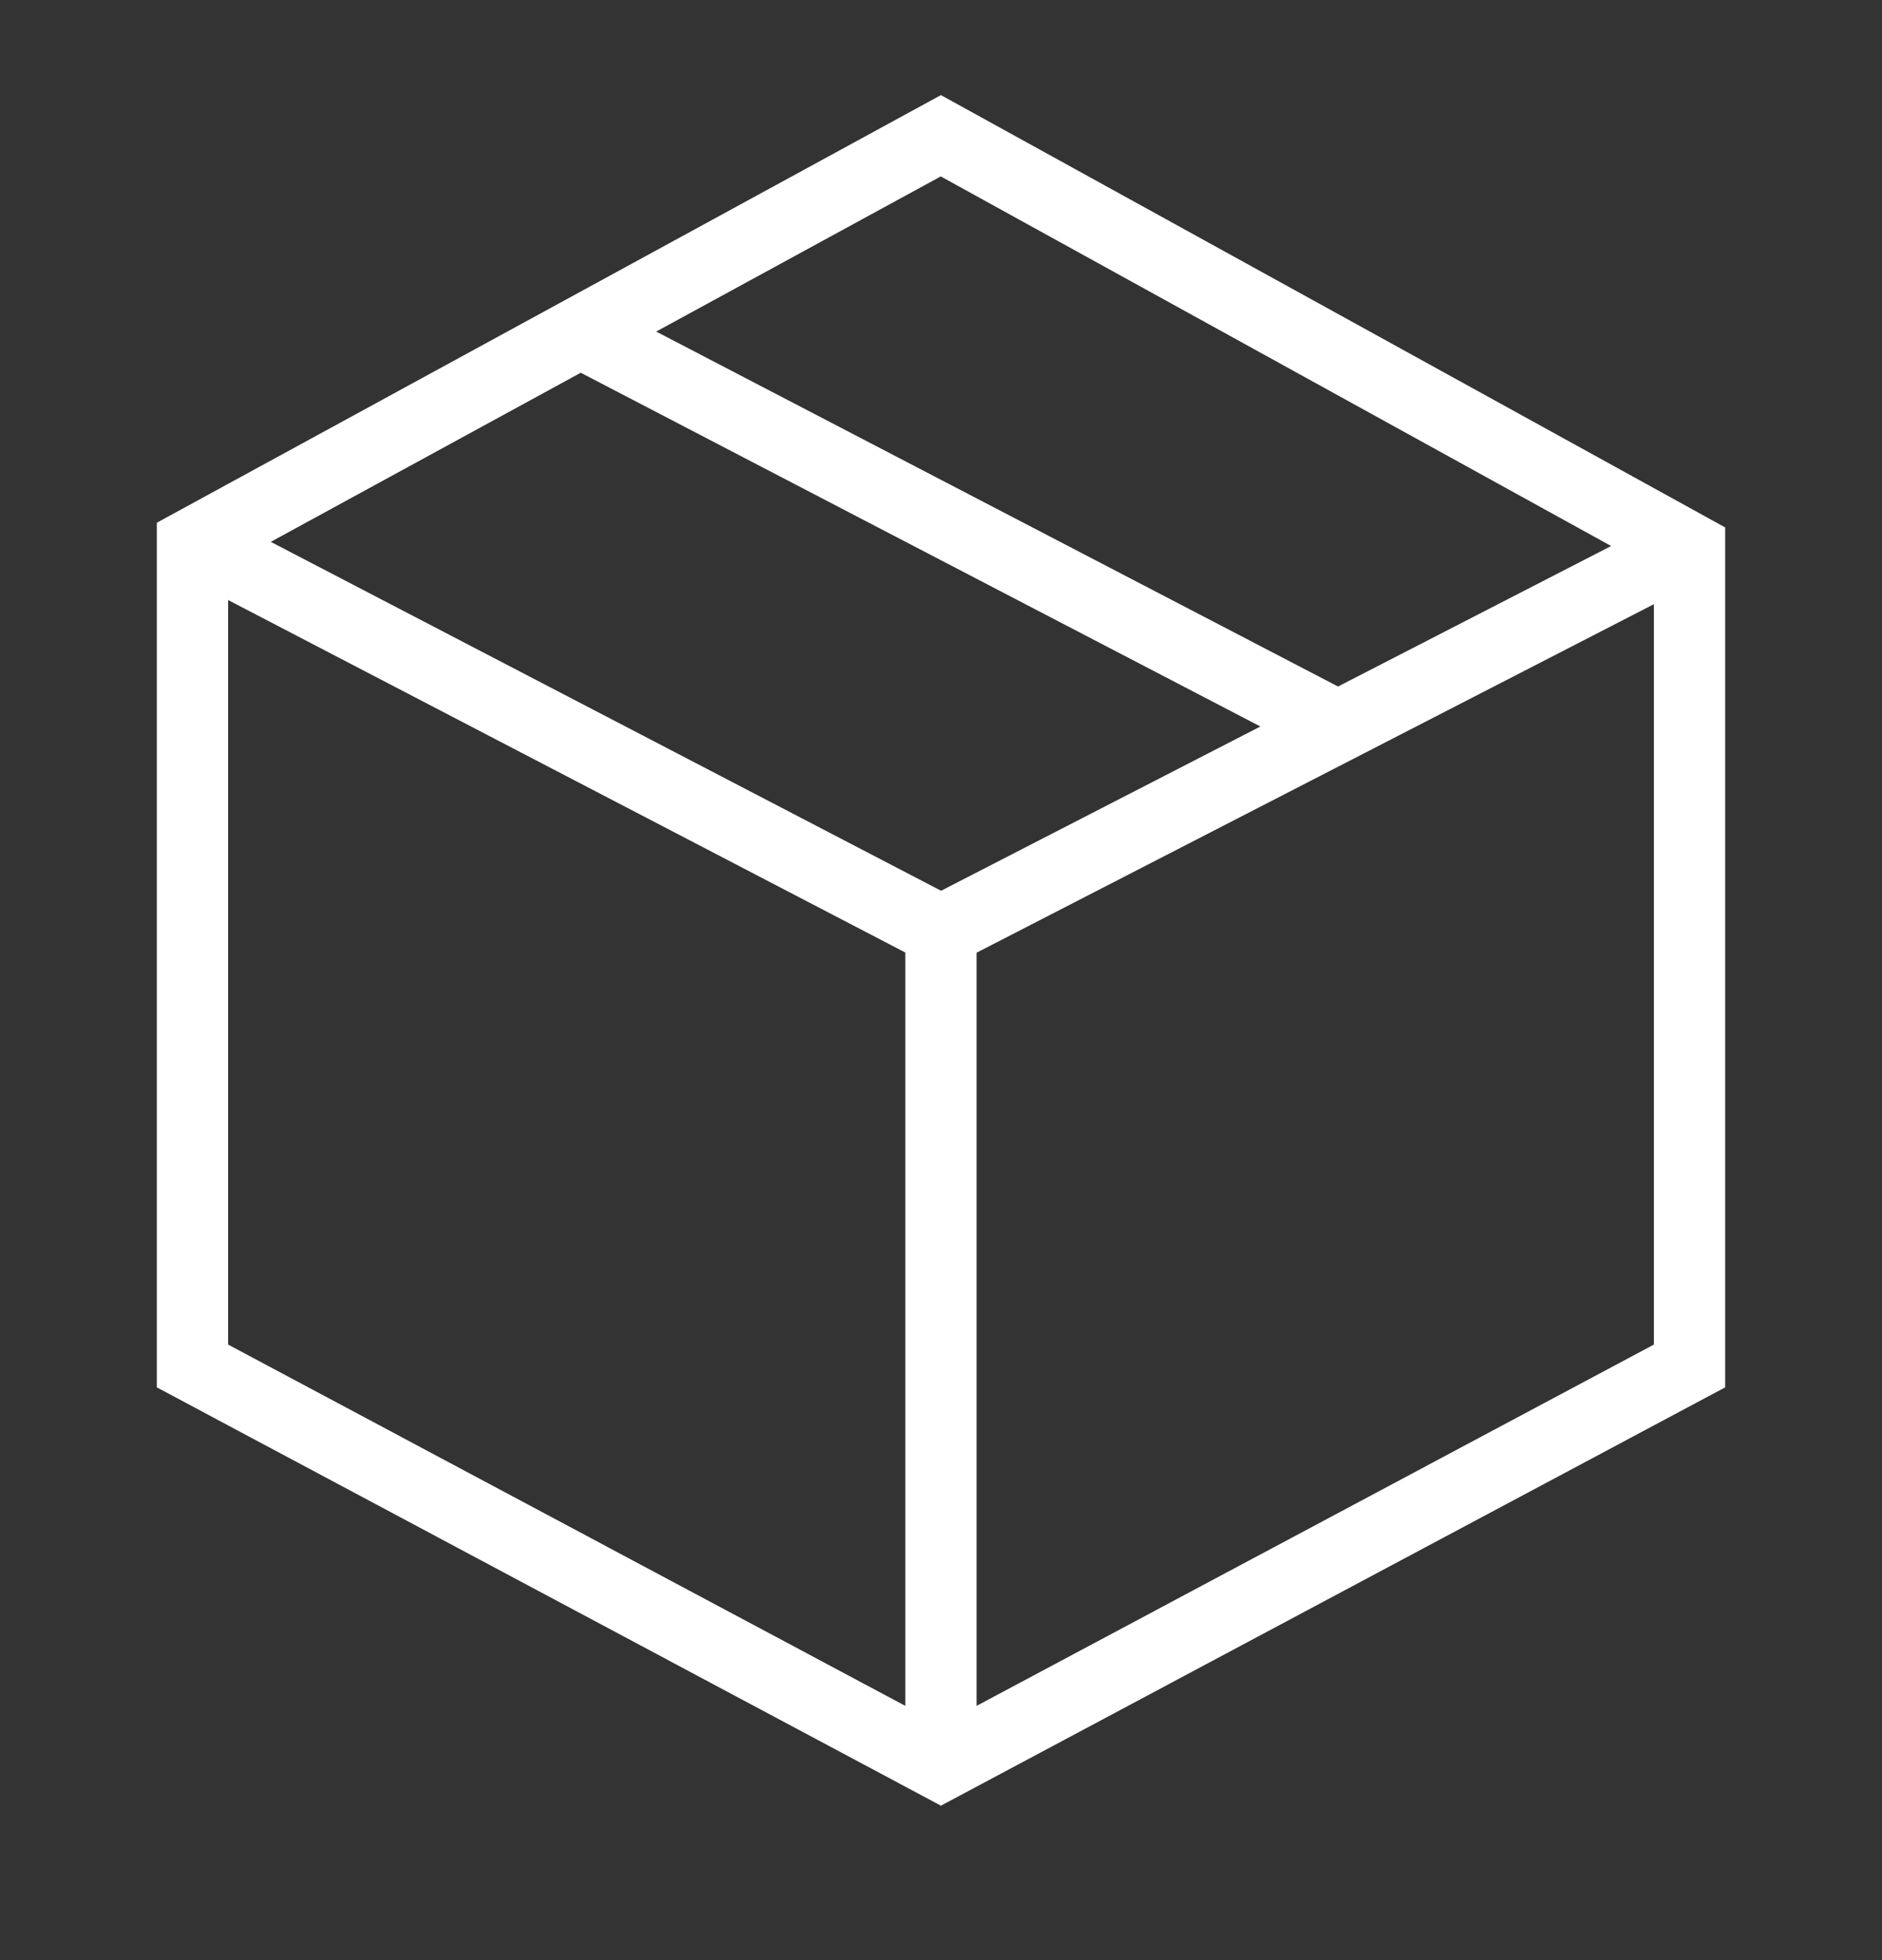 <svg width="24" height="25" viewBox="0 0 24 25" fill="none" xmlns="http://www.w3.org/2000/svg">
<rect x="0" y="0" width="24" height="25" fill="#333333" stroke="none"/>
<path fill-rule="evenodd" clip-rule="evenodd" d="M22 6.727V17.695L11.999 23.03L2 17.695V6.667L11.999 1.213L22 6.727ZM2.909 17.149L11.545 21.757V12.149L2.909 7.653V17.149ZM21.091 7.706L12.454 12.151V21.757L21.091 17.149V7.706ZM16.073 9.266L7.406 4.754L3.453 6.911L12.001 11.361L16.073 9.266ZM8.368 4.229L17.063 8.756L20.546 6.964L11.997 2.25L8.368 4.229Z" fill="white"/>
</svg>
